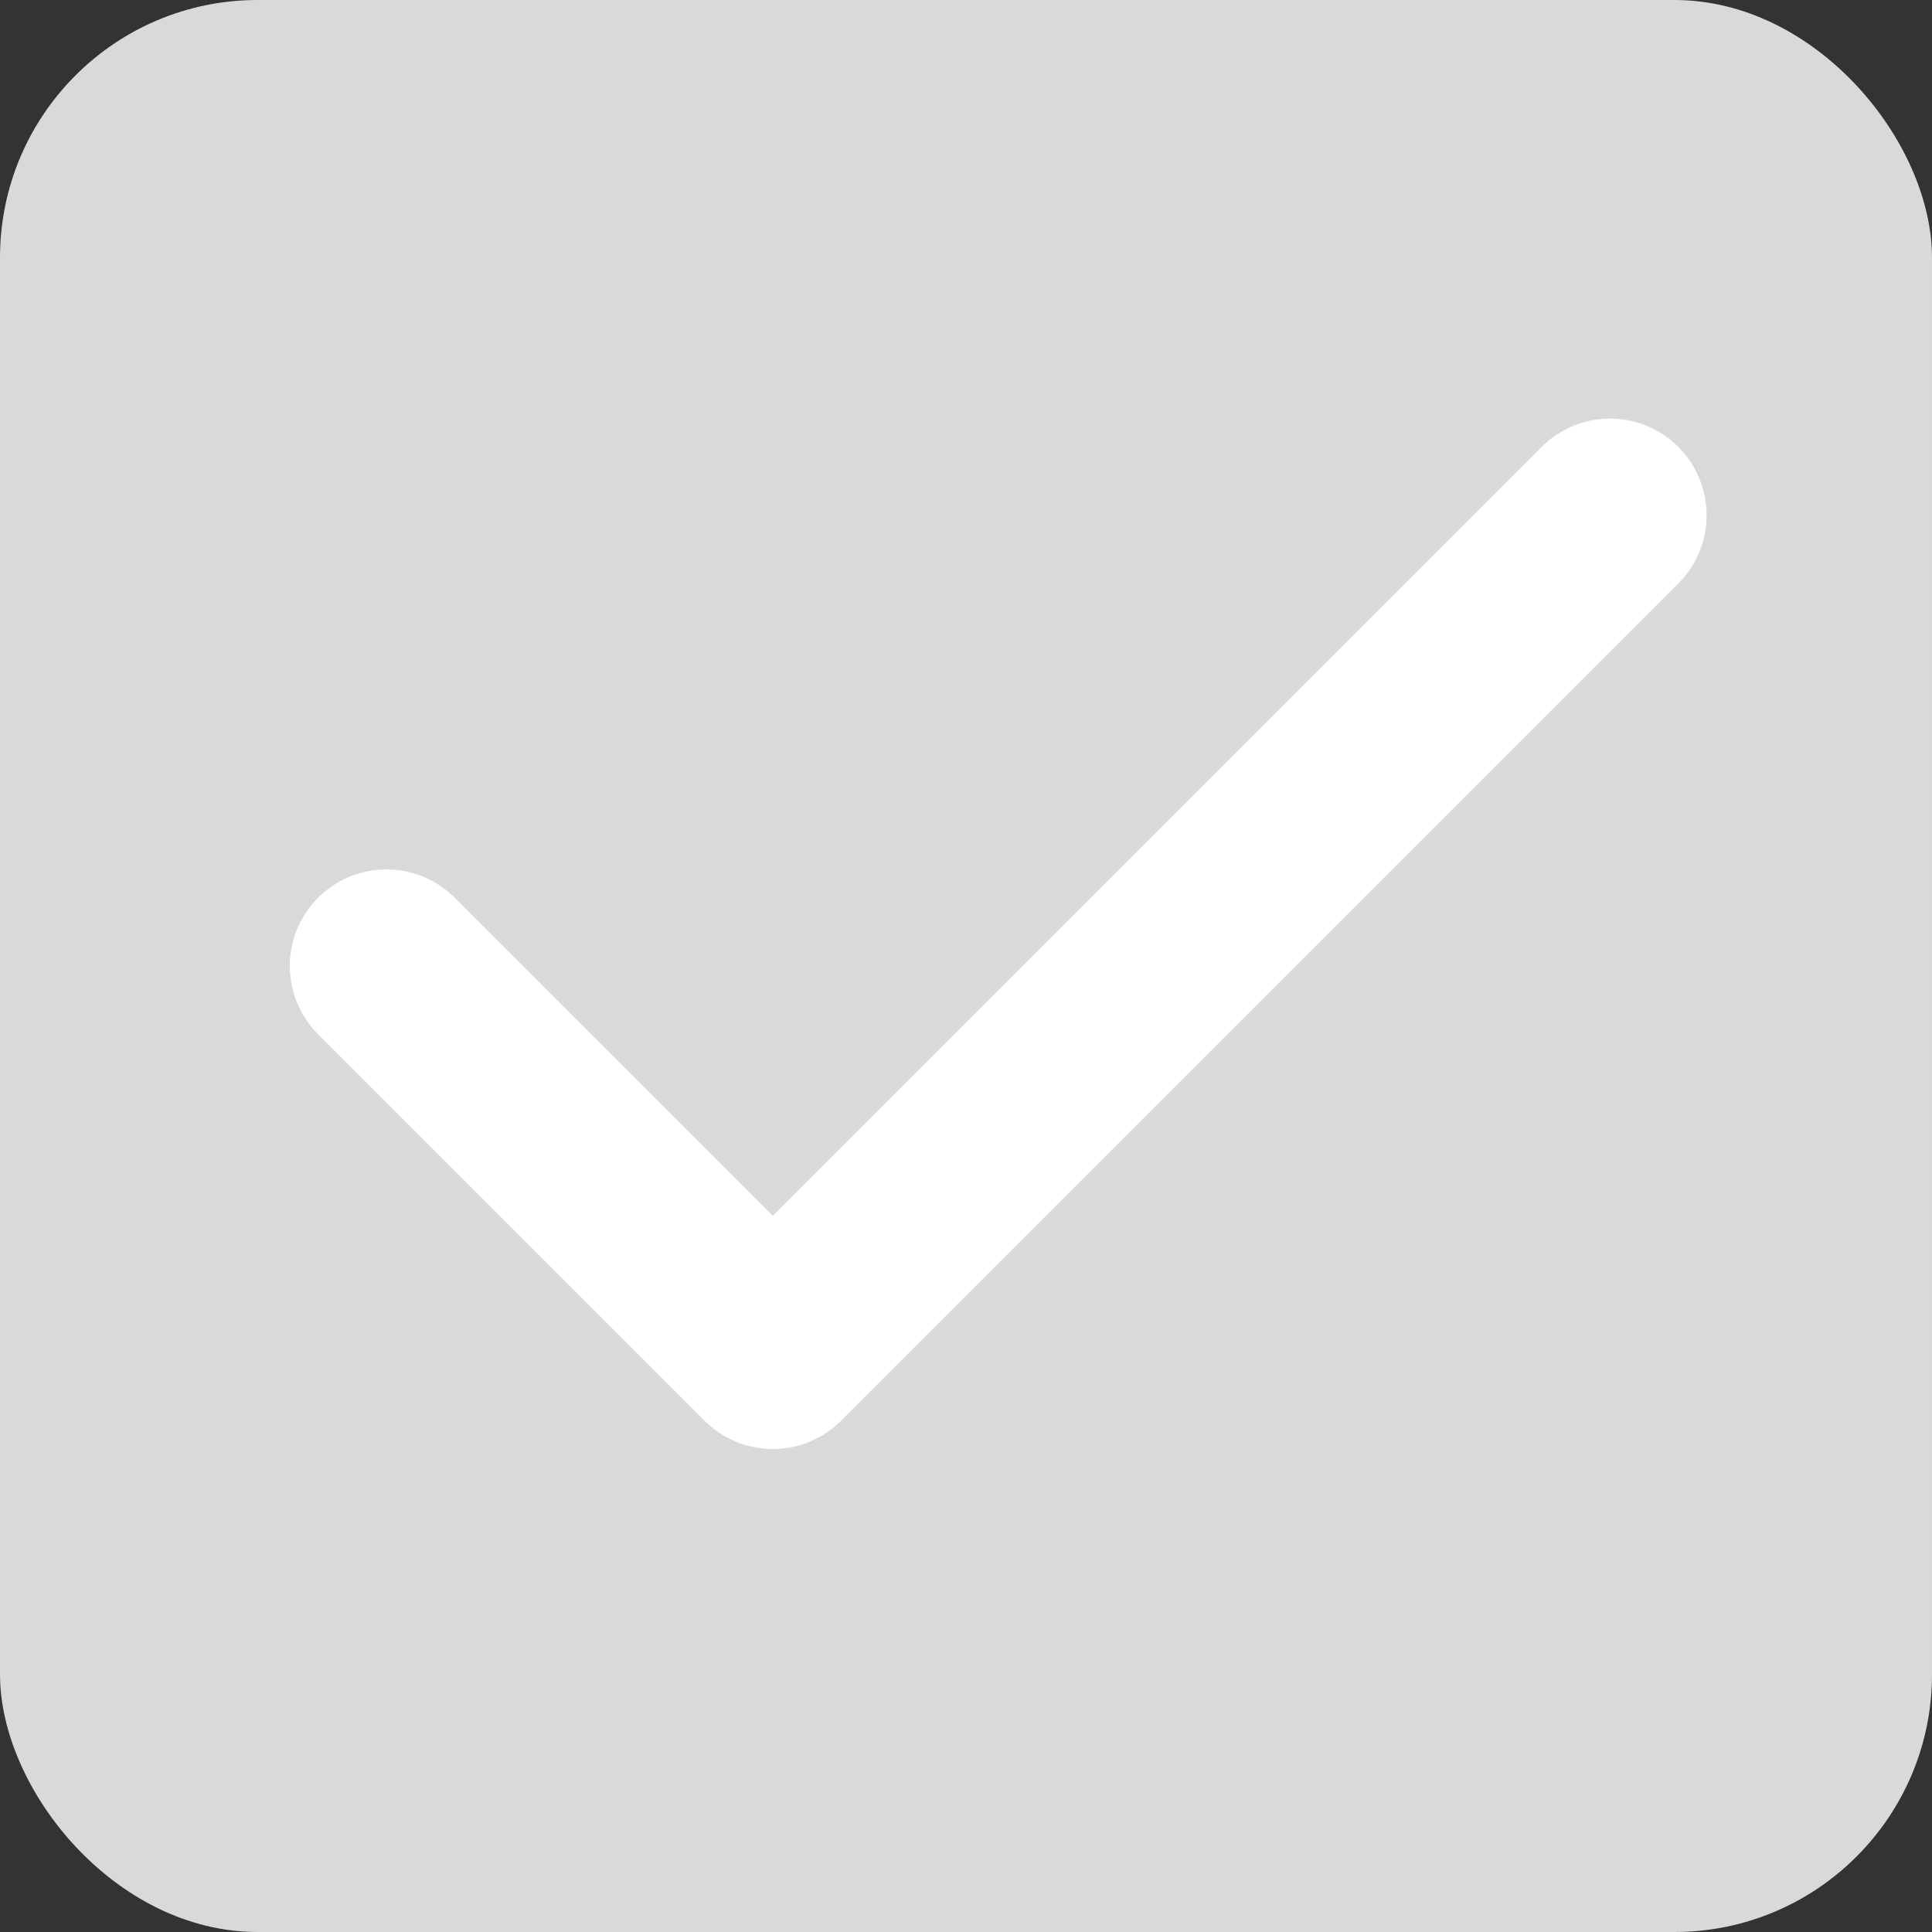 <svg width="15" height="15" viewBox="0 0 15 15" fill="none" xmlns="http://www.w3.org/2000/svg">
<rect x="0" y="0" width="15" height="15" fill="#333333" stroke="none"/>
<g clip-path="url(#clip0_326_447)">
<rect width="15" height="15" rx="2" fill="#D9D9D9"/>
<path d="M3 7.5L6 10.5L12.5 4" stroke="white" stroke-width="1.5" stroke-linecap="round" stroke-linejoin="round"/>
</g>
<defs>
<clipPath id="clip0_326_447">
<rect width="15" height="15" fill="white"/>
</clipPath>
</defs>
</svg>
